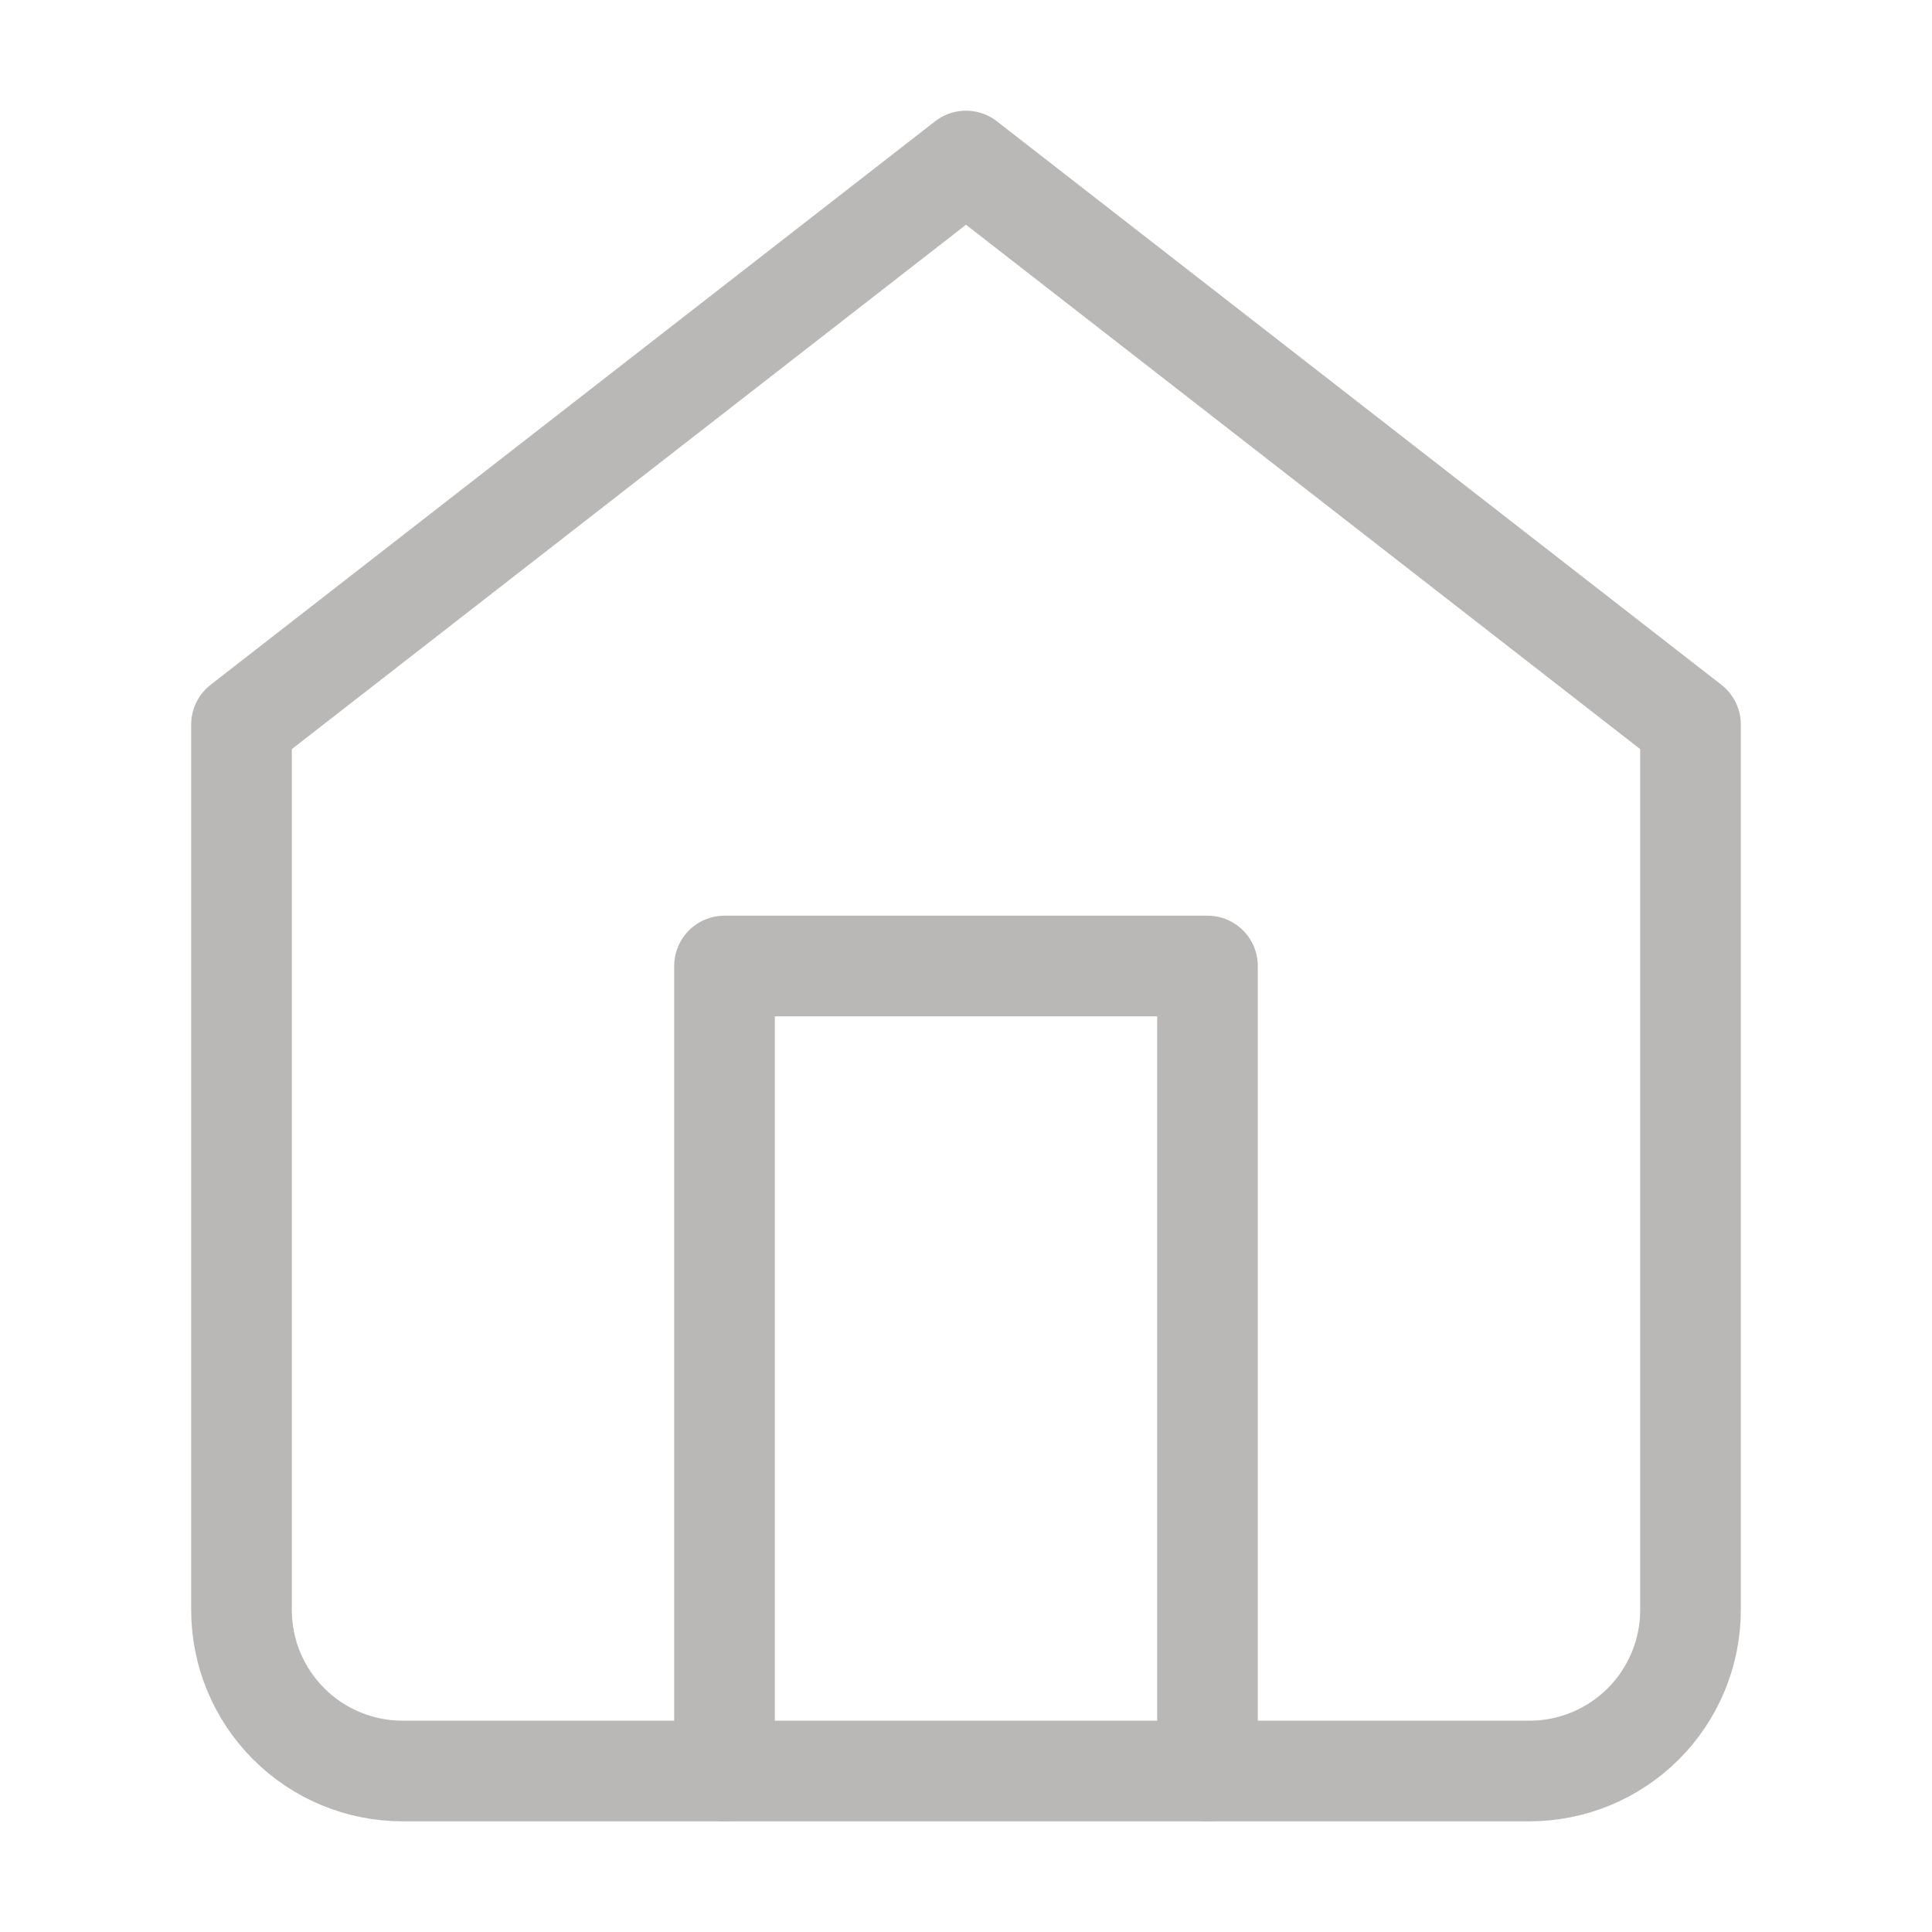 <svg width="24" height="24" viewBox="0 0 24 24" fill="none" xmlns="http://www.w3.org/2000/svg">
<path d="M3 9L12 2L21 9V20C21 20.53 20.789 21.039 20.414 21.414C20.039 21.789 19.53 22 19 22H5C4.47 22 3.961 21.789 3.586 21.414C3.211 21.039 3 20.53 3 20V9Z" stroke="#B9B8B7" stroke-width="1.25" stroke-linecap="round" stroke-linejoin="round"/>
<path d="M9 22V12H15V22" stroke="#B9B8B7" stroke-width="1.25" stroke-linecap="round" stroke-linejoin="round"/>
</svg>
